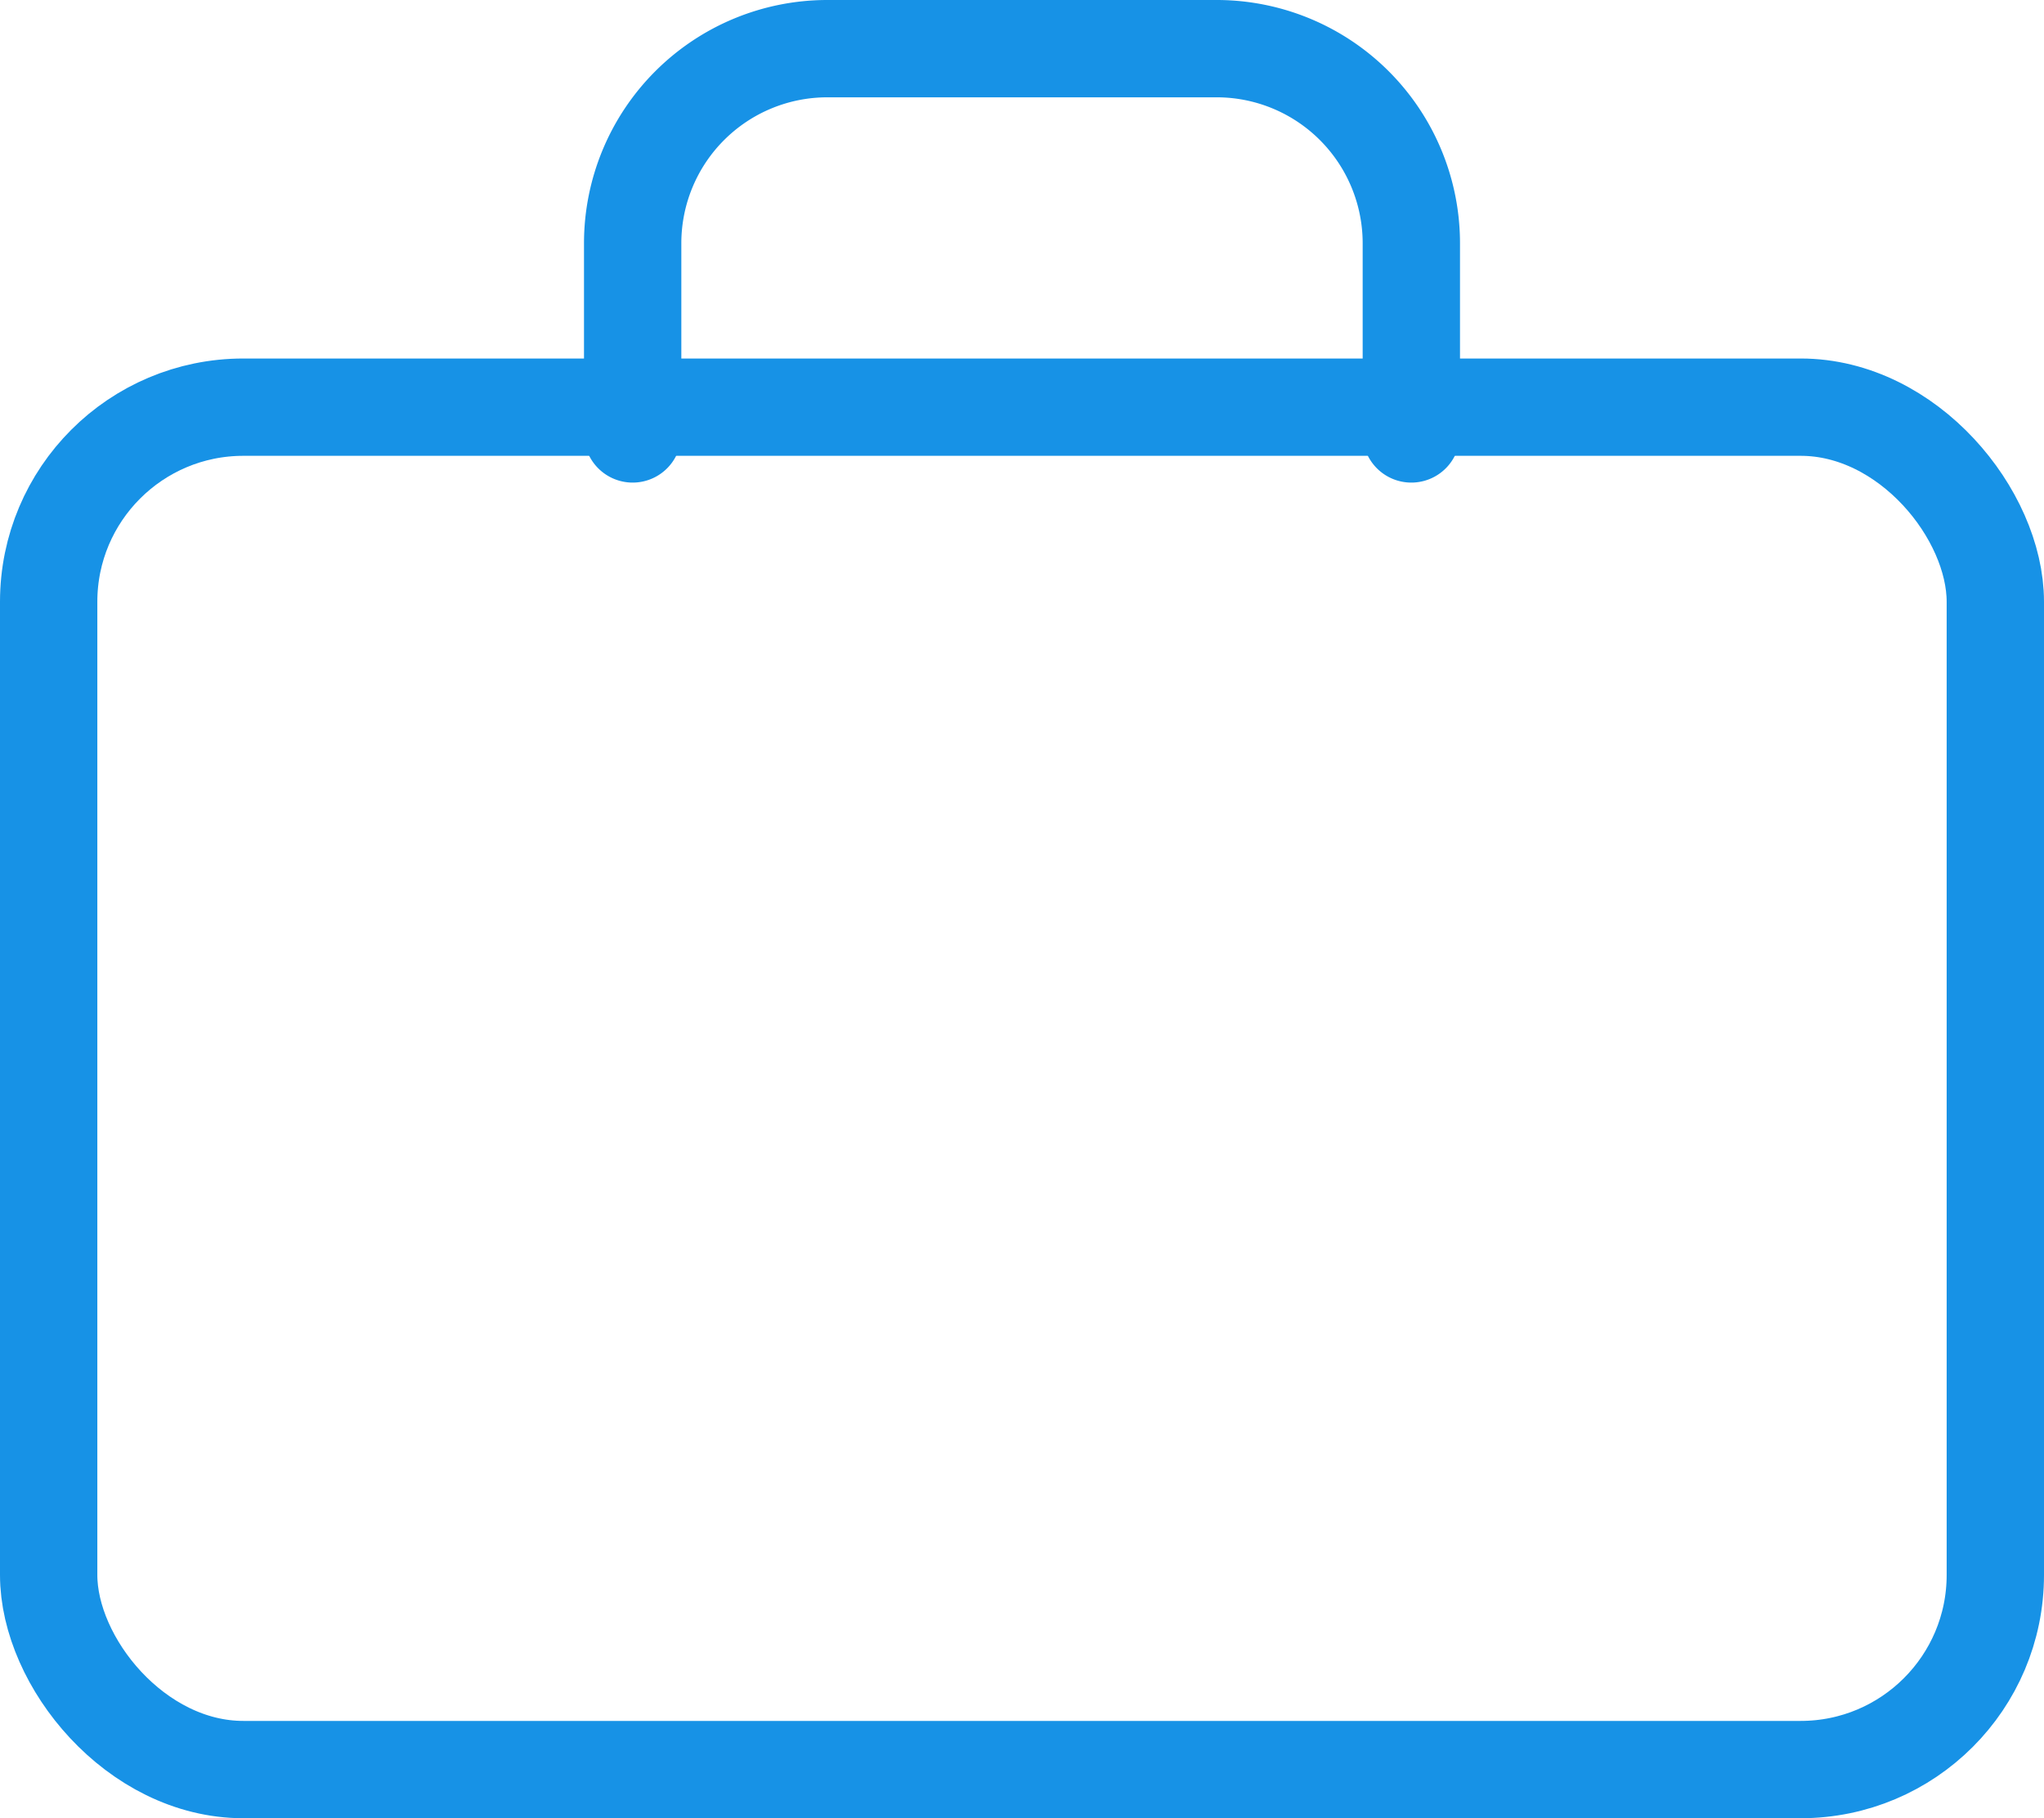 <svg xmlns="http://www.w3.org/2000/svg" width="21" height="18.684" viewBox="0 0 21 18.684">
    <defs>
        <style>
            .prefix__cls-1{fill:none;stroke:#1792e6;stroke-linecap:round;stroke-linejoin:round}
        </style>
    </defs>
    <g id="prefix__briefcase" transform="translate(.5 .5)">
        <rect id="prefix__Rectangle_164" width="20" height="14" class="prefix__cls-1" data-name="Rectangle 164" rx="2" transform="translate(0 3.684)"/>
        <path id="prefix__Path_1499" d="M16 6.959V5a2 2 0 0 0-2-2h-4a2 2 0 0 0-2 2v1.959" class="prefix__cls-1" data-name="Path 1499" transform="translate(-2 -3)"/>
    </g>
</svg>
